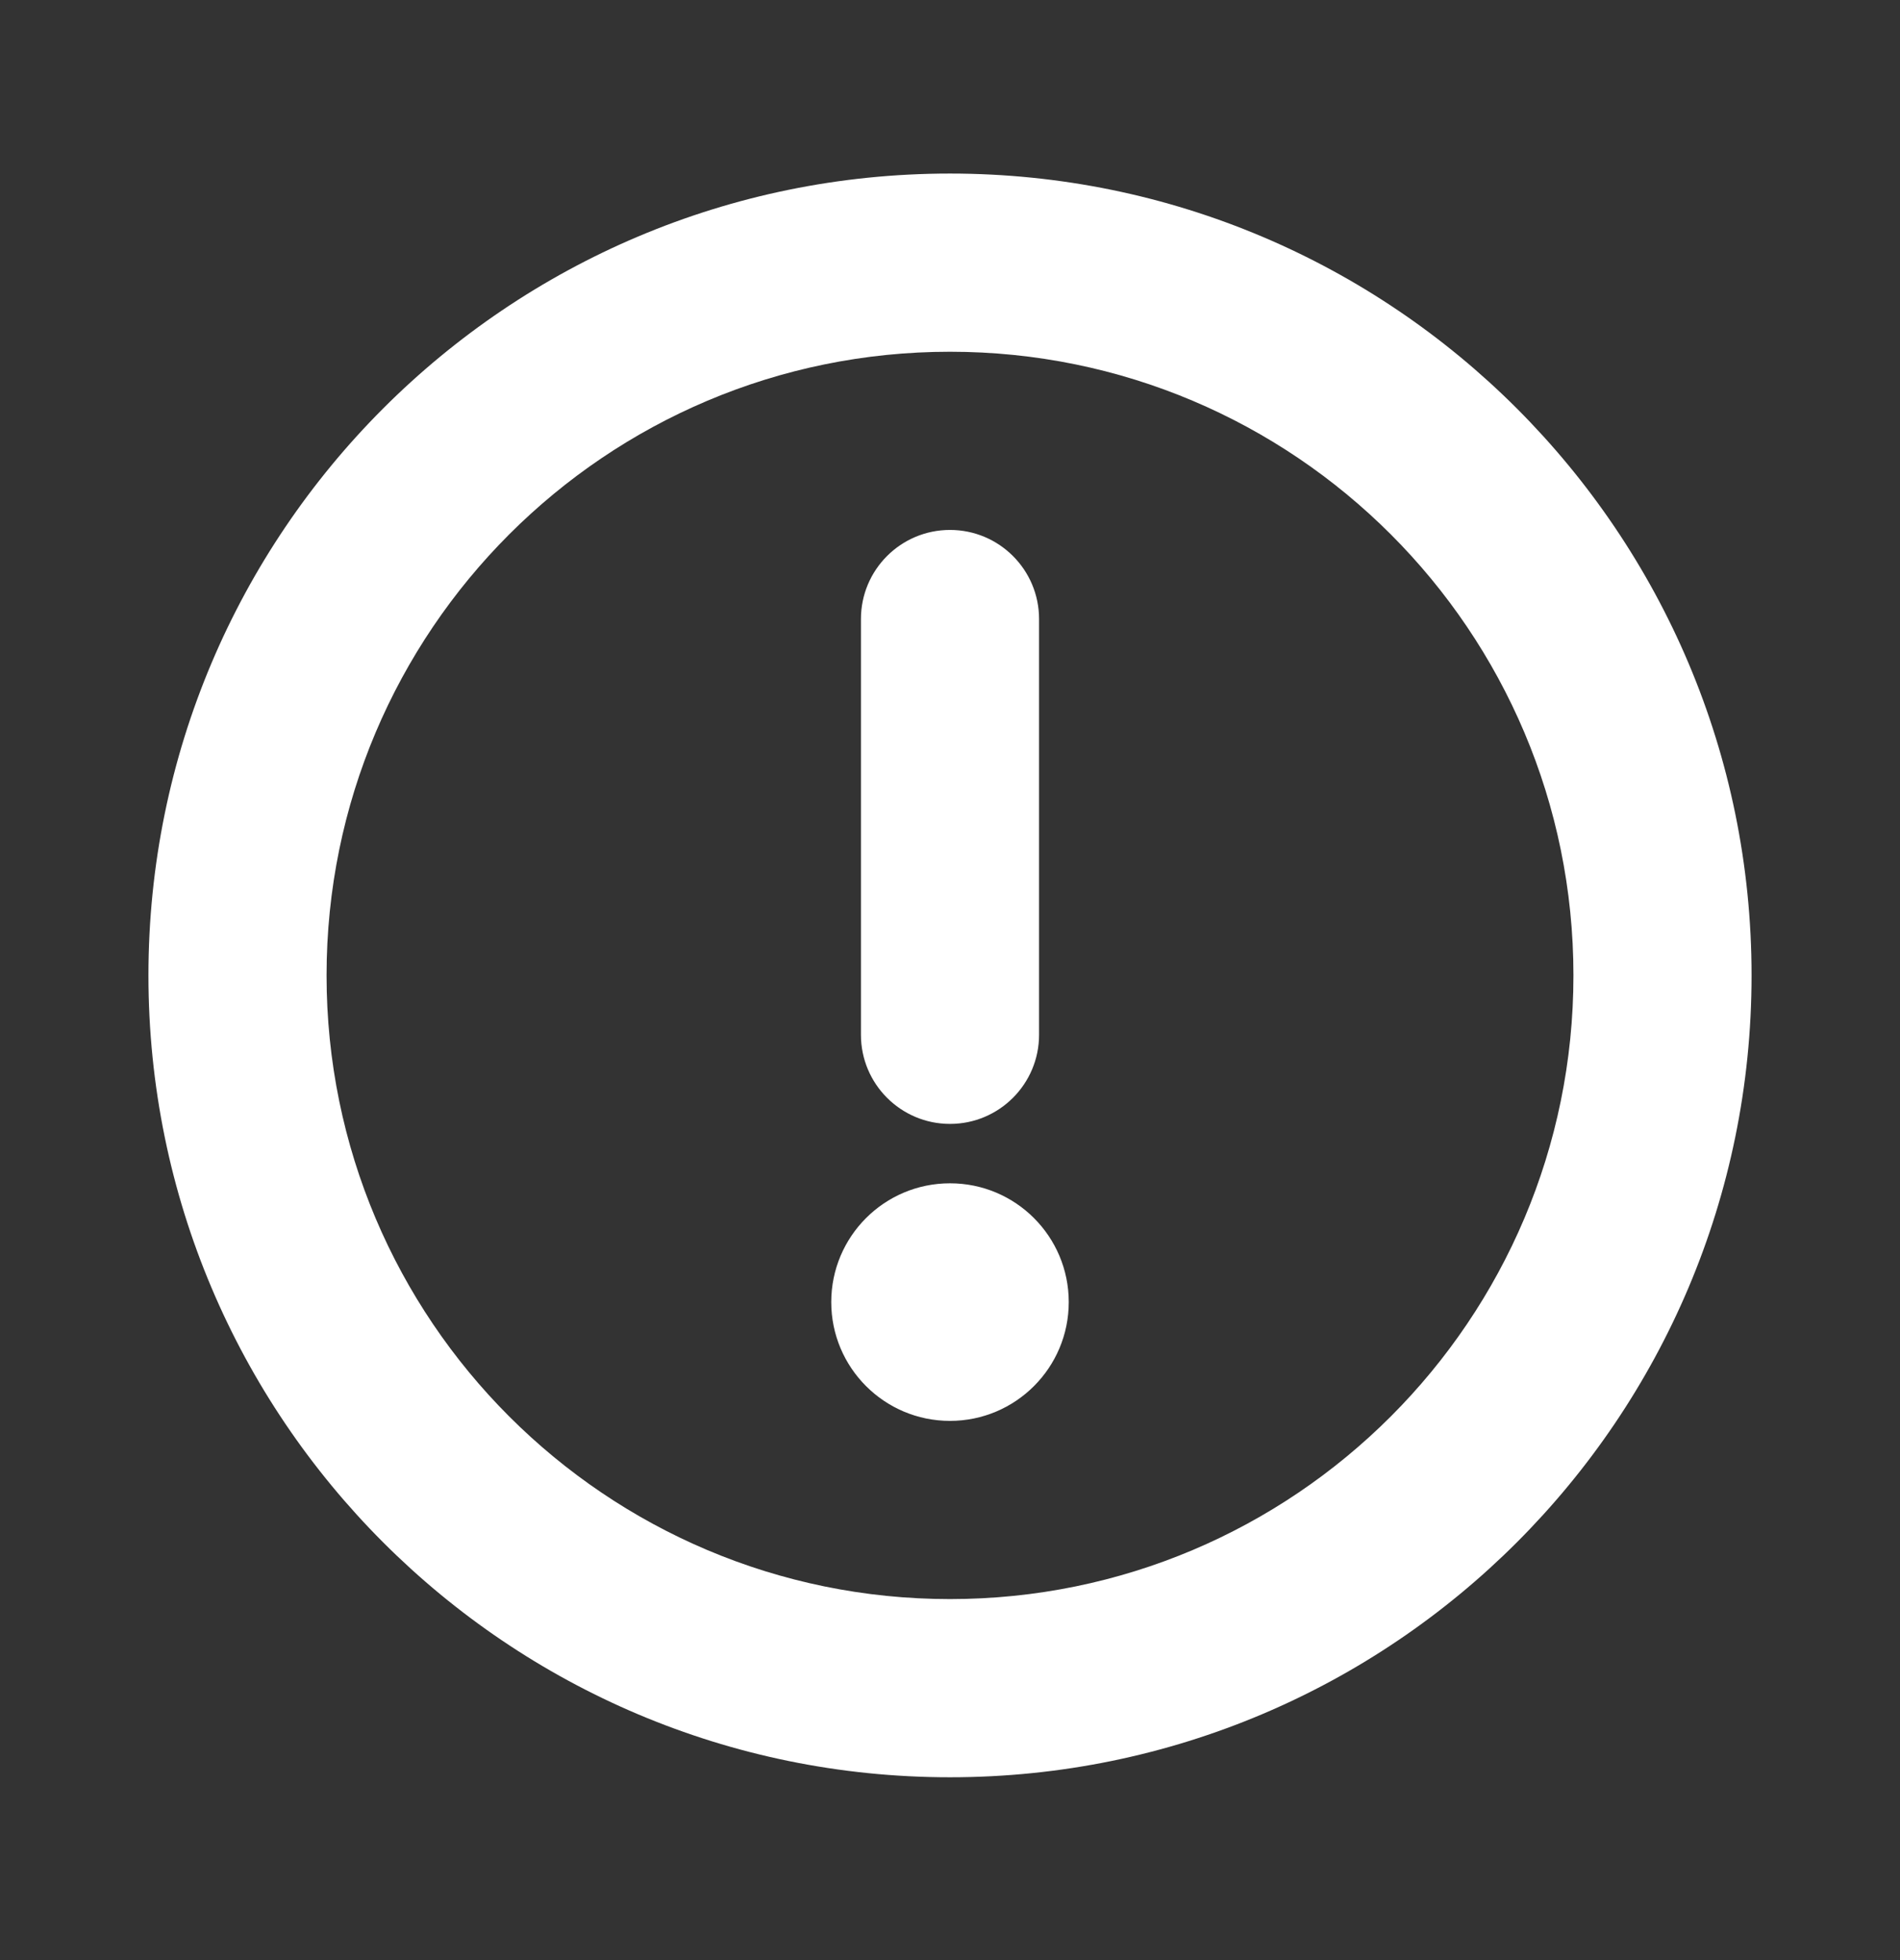 <svg width="32" height="33" viewBox="0 0 32 33" fill="none" xmlns="http://www.w3.org/2000/svg">
<rect x="0" y="0" width="32" height="33" fill="#333333" stroke="none"/>
<path fill-rule="evenodd" clip-rule="evenodd" d="M16 2.922C8.544 2.922 2.5 8.966 2.5 16.422C2.5 23.878 8.544 29.922 16 29.922C23.456 29.922 29.5 23.878 29.5 16.422C29.5 8.966 23.456 2.922 16 2.922ZM16 5.922C10.201 5.922 5.5 10.623 5.5 16.422C5.5 22.221 10.201 26.922 16 26.922C21.799 26.922 26.5 22.221 26.5 16.422C26.5 10.623 21.799 5.922 16 5.922ZM16 8.922C15.172 8.922 14.5 9.593 14.5 10.422V17.422C14.5 18.25 15.172 18.922 16 18.922C16.828 18.922 17.5 18.25 17.5 17.422V10.422C17.5 9.593 16.828 8.922 16 8.922ZM16 19.922C14.895 19.922 14 20.817 14 21.922C14 23.026 14.895 23.922 16 23.922C17.105 23.922 18 23.026 18 21.922C18 20.817 17.105 19.922 16 19.922Z" fill="white"/>
</svg>
